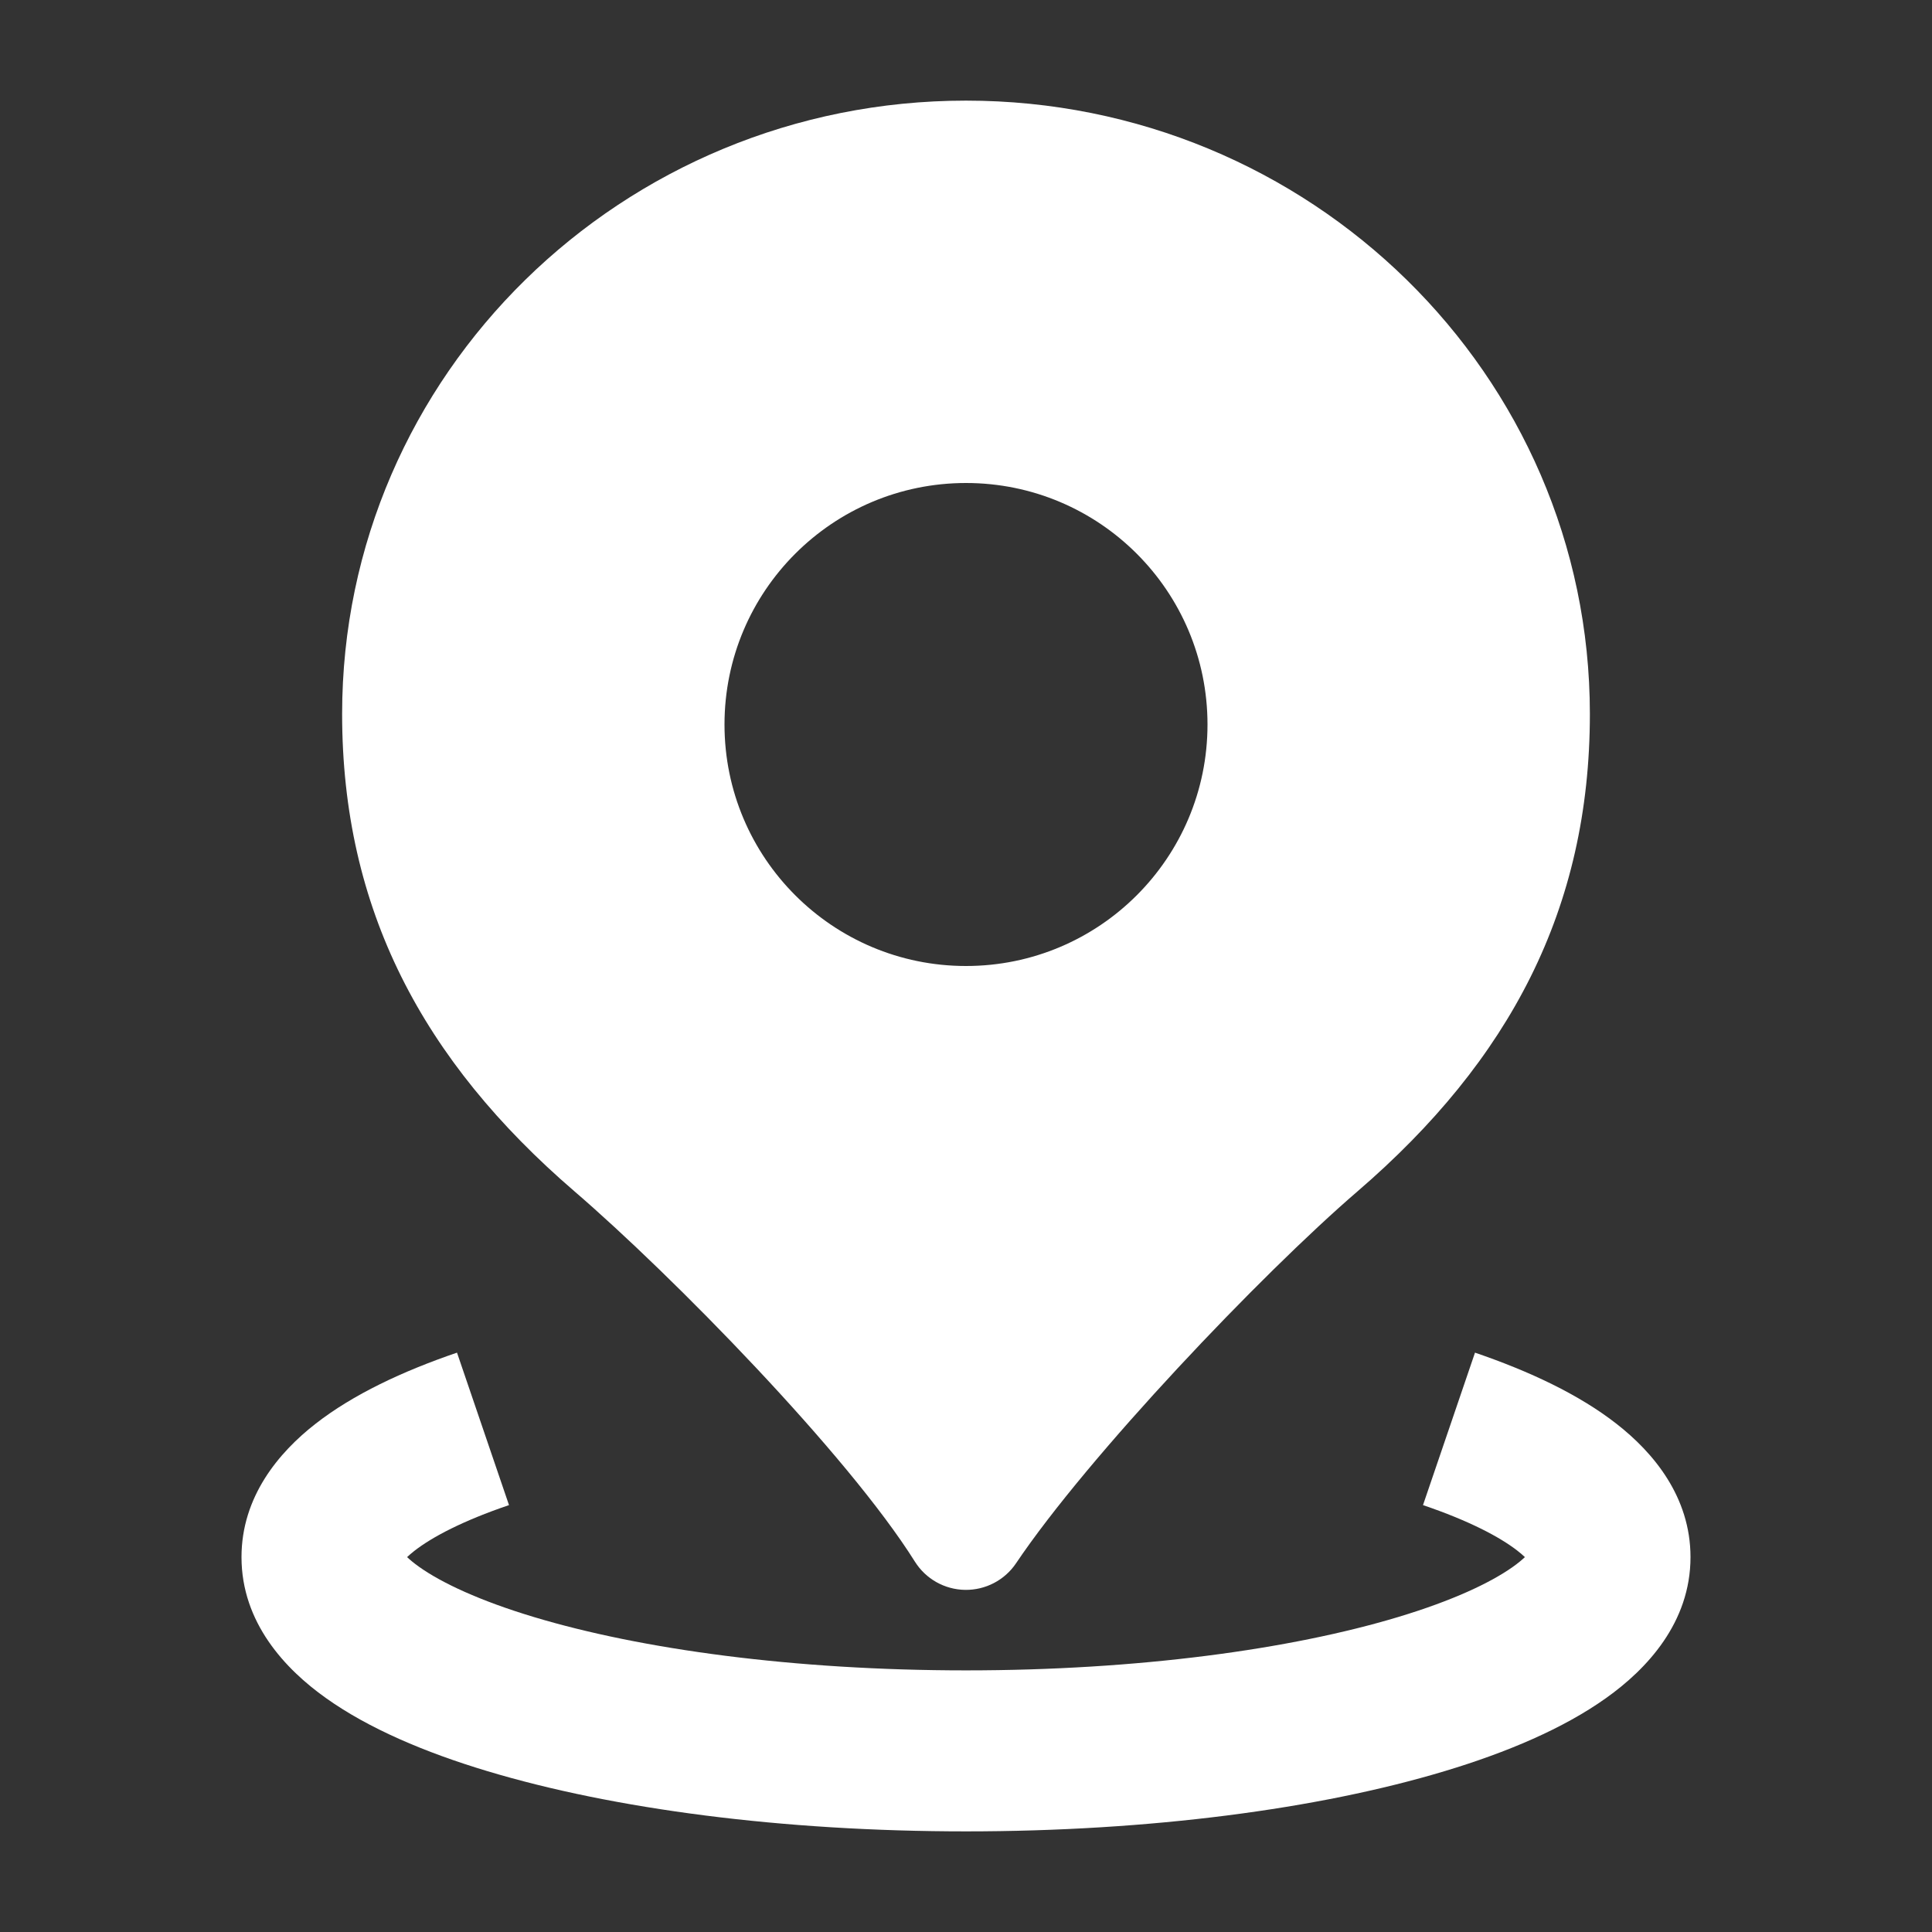 <svg xmlns="http://www.w3.org/2000/svg" viewBox="0 0 24 24" width="24" height="24" color="#ffffff" fill="none">
    <rect x="0" y="0" width="24" height="24" fill="#333333" stroke="none"/>
    <path d="M5.148 19.265C5.11 19.295 5.08 19.321 5.057 19.343C5.091 19.375 5.139 19.416 5.208 19.465C5.489 19.664 5.96 19.885 6.631 20.087C7.962 20.488 9.86 20.75 12 20.75C14.14 20.75 16.038 20.488 17.369 20.087C18.04 19.885 18.511 19.664 18.792 19.465C18.861 19.416 18.909 19.375 18.943 19.343C18.92 19.321 18.89 19.295 18.852 19.265C18.63 19.092 18.246 18.89 17.677 18.697L18.323 16.803C18.999 17.034 19.615 17.323 20.082 17.688C20.536 18.042 21 18.592 21 19.343C21 20.158 20.455 20.736 19.951 21.094C19.422 21.471 18.721 21.769 17.945 22.002C16.38 22.473 14.279 22.75 12 22.75C9.721 22.75 7.62 22.473 6.055 22.002C5.279 21.769 4.578 21.471 4.049 21.094C3.545 20.736 3 20.158 3 19.343C3 18.592 3.464 18.042 3.918 17.688C4.385 17.323 5.001 17.034 5.677 16.803L6.323 18.697C5.754 18.89 5.37 19.092 5.148 19.265Z" fill="currentColor" />
    <path fill-rule="evenodd" clip-rule="evenodd" d="M12 1.25C7.733 1.25 4.25 4.648 4.25 8.869C4.25 11.289 5.247 13.173 7.136 14.799C8.351 15.845 10.528 18.065 11.365 19.399C11.5 19.614 11.734 19.746 11.988 19.75C12.242 19.754 12.481 19.629 12.622 19.419C13.516 18.09 15.663 15.833 16.864 14.799C18.753 13.173 19.75 11.289 19.75 8.869C19.75 4.648 16.267 1.25 12 1.25ZM15 9C15 10.657 13.657 12 12 12C10.343 12 9 10.657 9 9C9 7.343 10.343 6 12 6C13.657 6 15 7.343 15 9Z" fill="currentColor" />
</svg>